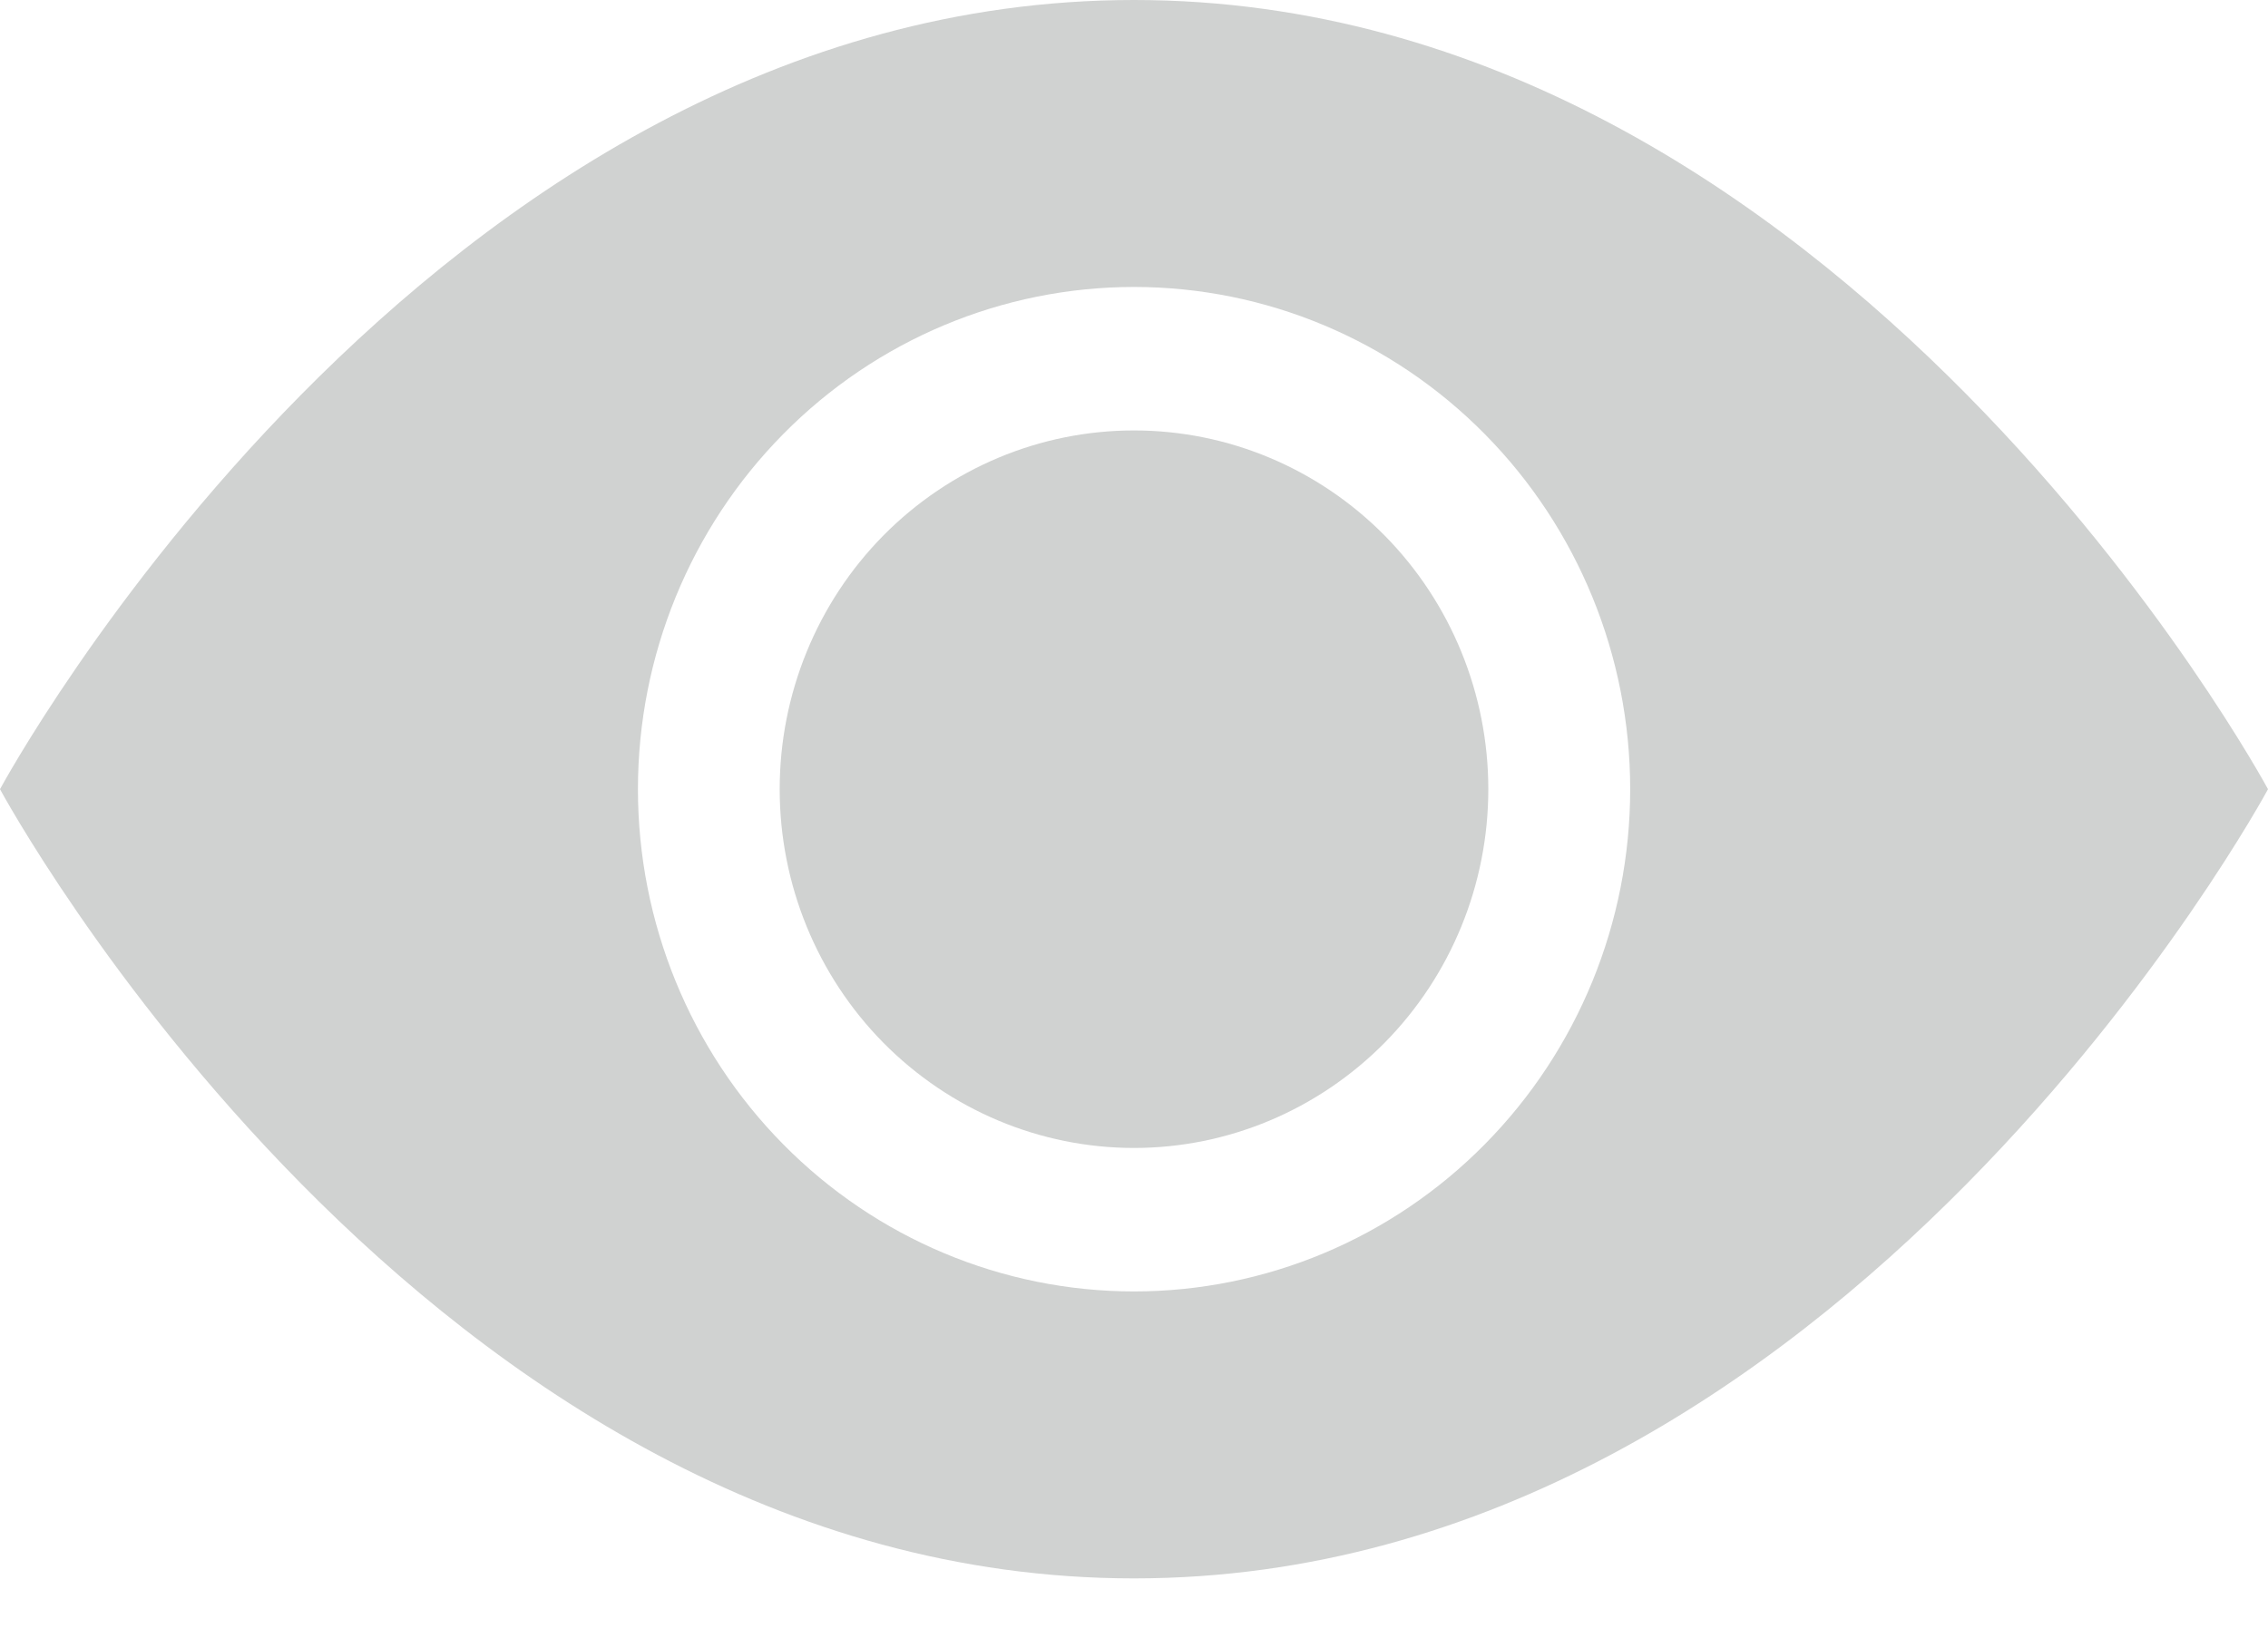 <svg width="18" height="13" viewBox="0 0 18 13" fill="none" xmlns="http://www.w3.org/2000/svg">
<path d="M11.812 6.265C11.812 7.02 11.516 7.744 10.989 8.278C10.461 8.812 9.746 9.113 9 9.113C8.254 9.113 7.539 8.812 7.011 8.278C6.484 7.744 6.188 7.02 6.188 6.265C6.188 5.51 6.484 4.785 7.011 4.251C7.539 3.717 8.254 3.417 9 3.417C9.746 3.417 10.461 3.717 10.989 4.251C11.516 4.785 11.812 5.51 11.812 6.265Z" fill="#D0D2D1"/>
<path fill-rule="evenodd" clip-rule="evenodd" d="M0 6.265C0 6.265 3.375 0 9 0C14.625 0 18 6.265 18 6.265C18 6.265 14.625 12.53 9 12.53C3.375 12.53 0 6.265 0 6.265ZM9 10.252C10.044 10.252 11.046 9.832 11.784 9.084C12.523 8.336 12.938 7.322 12.938 6.265C12.938 5.208 12.523 4.194 11.784 3.446C11.046 2.698 10.044 2.278 9 2.278C7.956 2.278 6.954 2.698 6.216 3.446C5.477 4.194 5.063 5.208 5.063 6.265C5.063 7.322 5.477 8.336 6.216 9.084C6.954 9.832 7.956 10.252 9 10.252Z" fill="#D0D2D1"/>
</svg>
